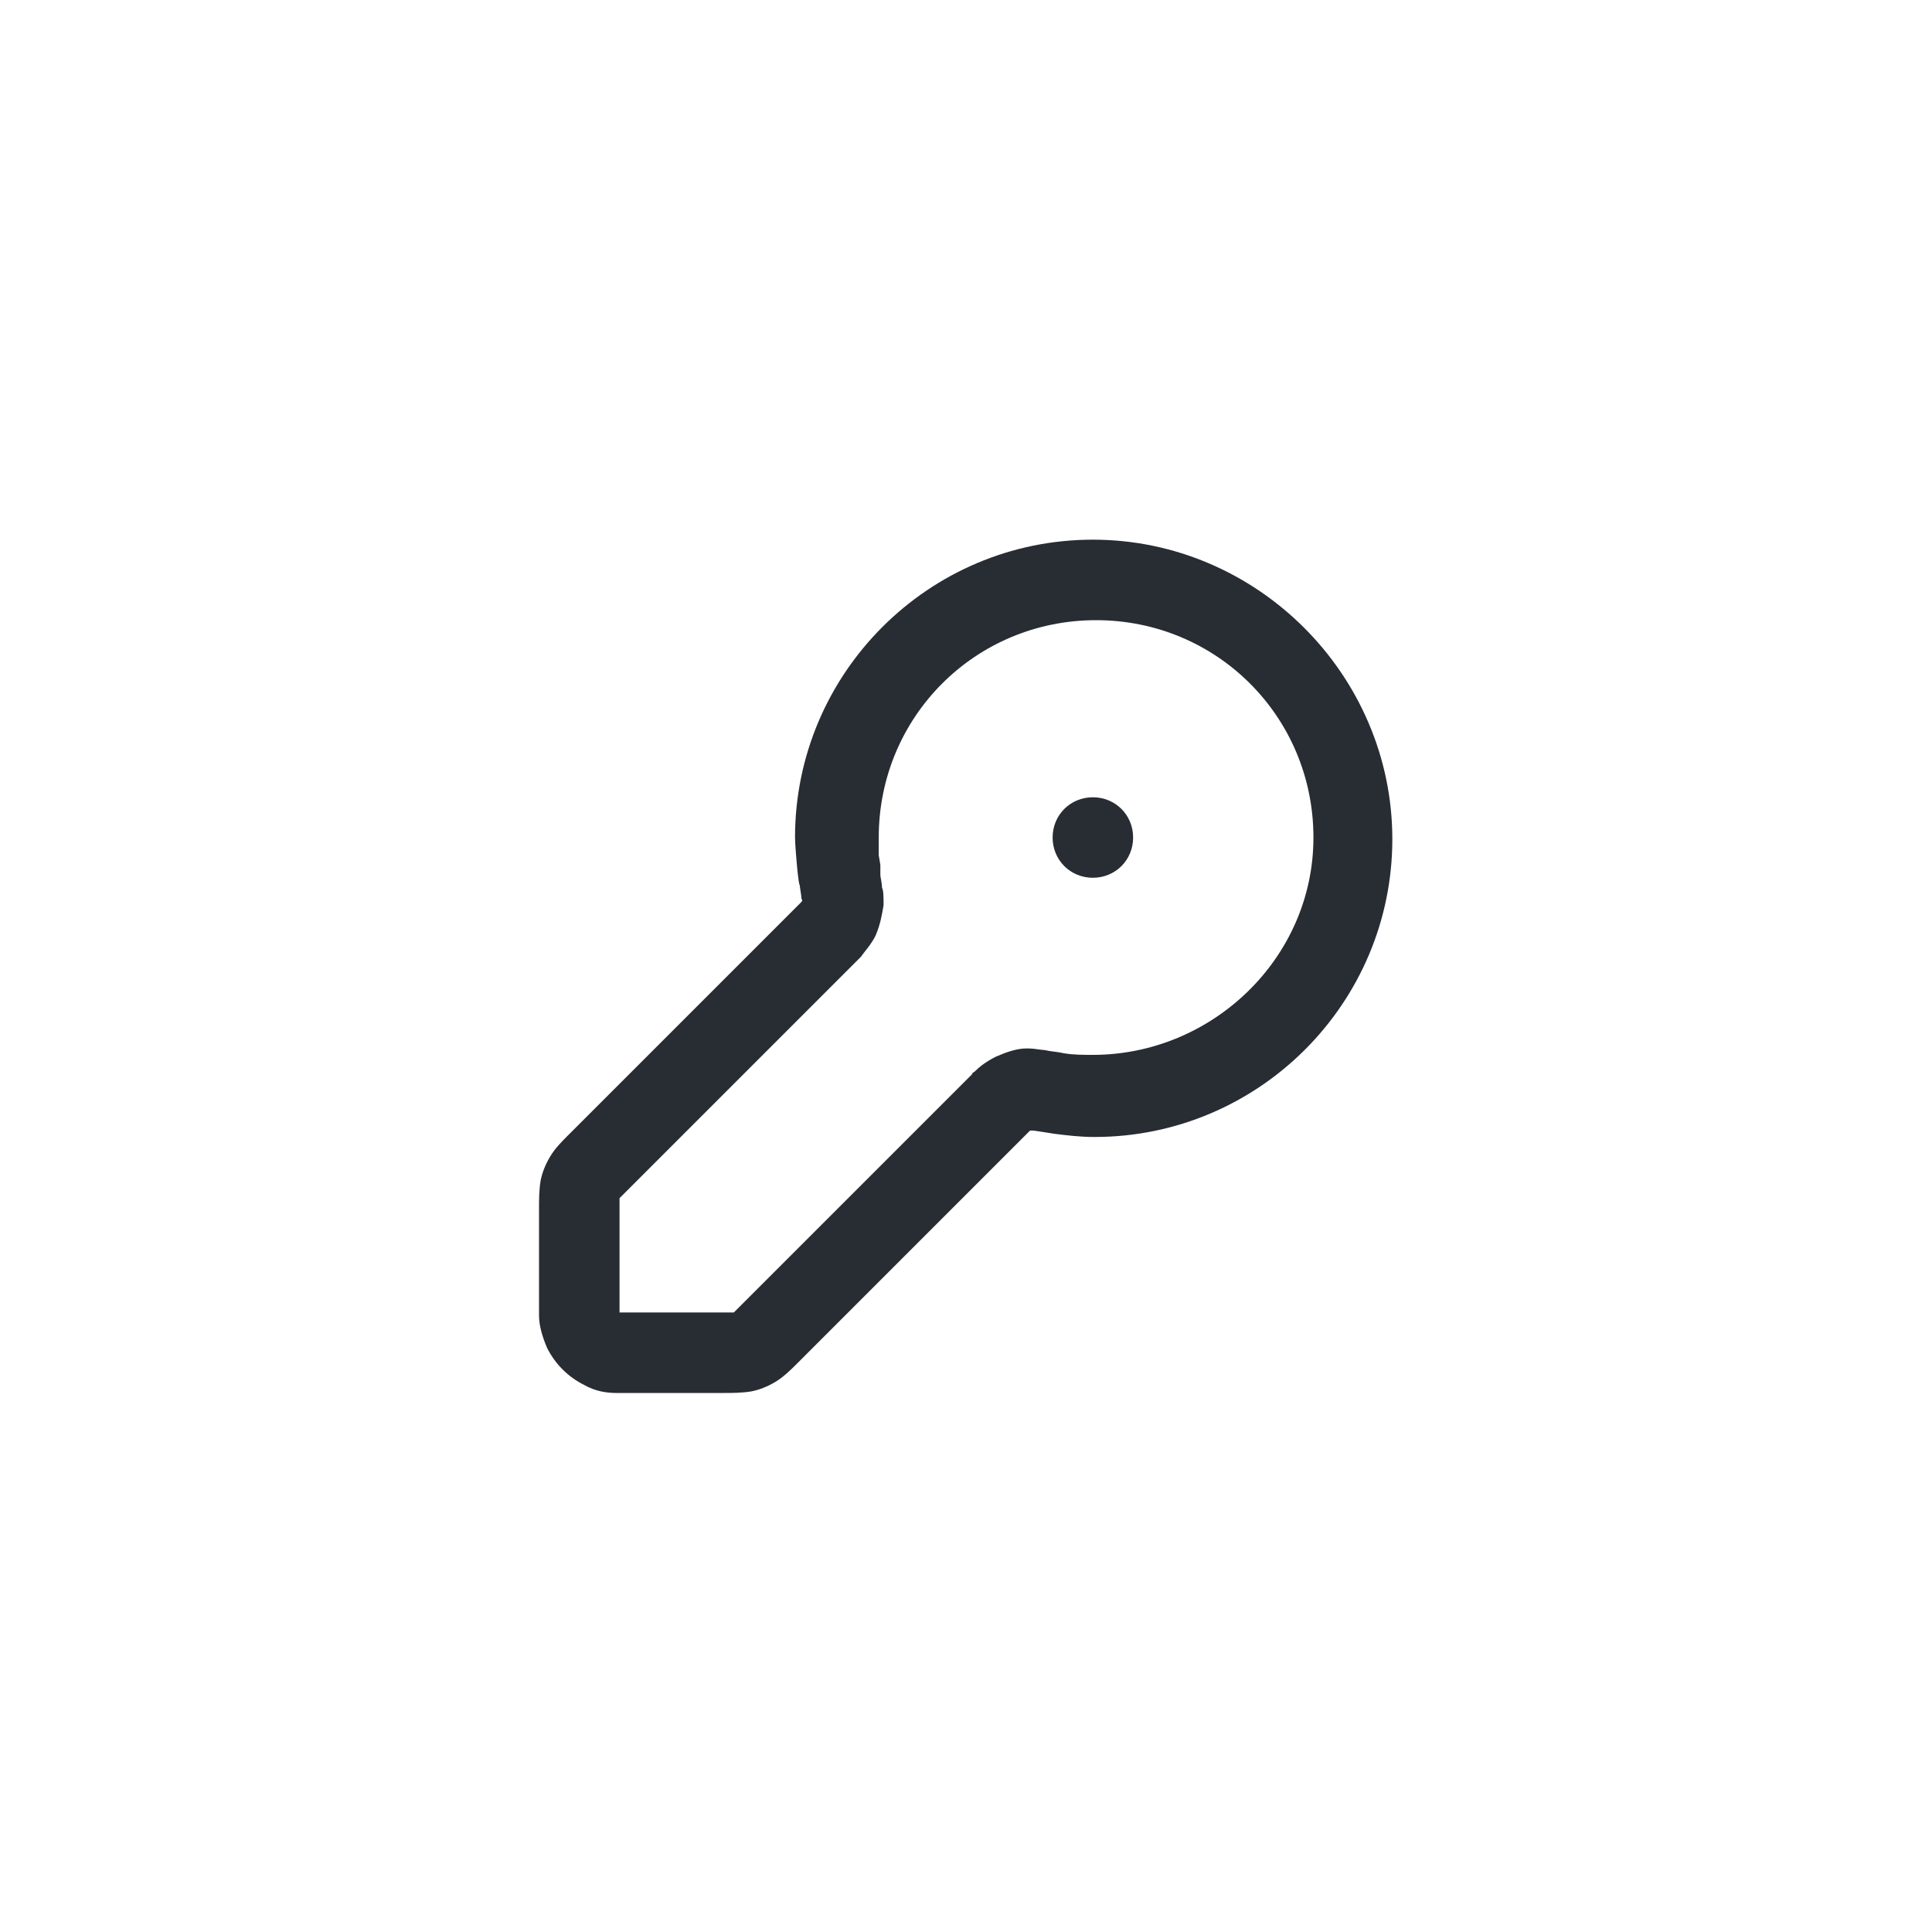 <svg width="30" height="30" viewBox="0 0 30 30" fill="none" xmlns="http://www.w3.org/2000/svg">
<g clip-path="url(#clip0_6_98)">
<g filter="url(#filter0_dddf_6_98)">
<circle cx="15" cy="15" r="7" fill="white"/>
</g>
<path d="M16.97 8.38C14.42 8.38 12.345 10.455 12.345 13.005C12.345 13.105 12.37 13.38 12.37 13.38C12.37 13.38 12.395 13.705 12.42 13.755C12.42 13.78 12.445 13.905 12.445 13.955C12.445 13.955 12.47 13.98 12.445 14.005L12.42 14.03C12.395 14.055 12.345 14.105 12.245 14.205L8.82 17.63C8.72 17.73 8.62 17.83 8.545 17.955C8.47 18.08 8.42 18.205 8.395 18.33C8.37 18.48 8.37 18.63 8.37 18.755V19.955C8.37 20.13 8.37 20.28 8.37 20.43C8.37 20.58 8.42 20.755 8.495 20.93C8.62 21.18 8.82 21.38 9.07 21.505C9.245 21.605 9.42 21.63 9.57 21.63C9.695 21.63 9.87 21.63 10.045 21.63H11.245C11.37 21.63 11.52 21.63 11.67 21.605C11.795 21.58 11.92 21.53 12.045 21.455C12.17 21.38 12.295 21.255 12.37 21.18L15.795 17.755C15.87 17.68 15.82 17.73 15.895 17.655L15.995 17.555H16.045C16.045 17.555 16.22 17.58 16.37 17.605C16.57 17.63 16.77 17.655 16.995 17.655C19.545 17.655 21.62 15.58 21.62 13.03C21.62 10.48 19.52 8.38 16.97 8.38Z" fill="white"/>
<path d="M16.345 13.005C16.345 12.655 16.62 12.38 16.97 12.38C17.32 12.38 17.595 12.655 17.595 13.005C17.595 13.355 17.32 13.63 16.97 13.63C16.62 13.63 16.345 13.355 16.345 13.005Z" fill="#282C33"/>
<path fill-rule="evenodd" clip-rule="evenodd" d="M12.345 13.005C12.345 10.455 14.42 8.38 16.97 8.38C19.52 8.38 21.62 10.48 21.62 13.03C21.62 15.58 19.545 17.655 16.995 17.655C16.77 17.655 16.57 17.63 16.37 17.605C16.22 17.58 16.045 17.555 16.045 17.555H15.995L12.37 21.18C12.295 21.255 12.17 21.38 12.045 21.455C11.92 21.53 11.795 21.58 11.67 21.605C11.52 21.63 11.37 21.63 11.245 21.63H9.57C9.42 21.63 9.245 21.605 9.07 21.505C8.82 21.38 8.62 21.18 8.495 20.93C8.42 20.755 8.37 20.58 8.37 20.43V18.755C8.37 18.63 8.37 18.48 8.395 18.33C8.42 18.205 8.47 18.08 8.545 17.955C8.62 17.83 8.72 17.73 8.82 17.63L12.445 14.005C12.47 13.98 12.445 13.955 12.445 13.955C12.445 13.926 12.436 13.871 12.429 13.825C12.424 13.793 12.42 13.765 12.42 13.755C12.395 13.705 12.37 13.38 12.37 13.38C12.37 13.38 12.345 13.105 12.345 13.005ZM16.52 16.355C16.67 16.38 16.82 16.38 16.97 16.38C18.82 16.38 20.395 14.88 20.395 13.005C20.395 11.13 18.895 9.63 17.02 9.63C15.145 9.63 13.645 11.13 13.645 13.005V13.28L13.67 13.43V13.58C13.67 13.602 13.675 13.63 13.681 13.66C13.687 13.697 13.695 13.739 13.695 13.78C13.72 13.83 13.72 13.93 13.72 14.055C13.695 14.205 13.67 14.355 13.595 14.53C13.544 14.632 13.481 14.711 13.43 14.775C13.407 14.805 13.386 14.831 13.37 14.855L9.62 18.605V20.38H11.395L15.095 16.68C15.095 16.665 15.104 16.659 15.118 16.651C15.126 16.645 15.135 16.64 15.145 16.63C15.22 16.555 15.32 16.48 15.47 16.405C15.645 16.33 15.795 16.28 15.945 16.28C16.022 16.28 16.089 16.289 16.141 16.297C16.174 16.301 16.201 16.305 16.22 16.305C16.27 16.317 16.32 16.324 16.37 16.33C16.42 16.336 16.47 16.343 16.52 16.355Z" fill="#282C33"/>
</g>
<defs>
<filter id="filter0_dddf_6_98" x="-5.913" y="-5.913" width="36.261" height="38.348" filterUnits="userSpaceOnUse" color-interpolation-filters="sRGB">
<feFlood flood-opacity="0" result="BackgroundImageFix"/>
<feColorMatrix in="SourceAlpha" type="matrix" values="0 0 0 0 0 0 0 0 0 0 0 0 0 0 0 0 0 0 127 0" result="hardAlpha"/>
<feOffset dx="1.391" dy="3.478"/>
<feGaussianBlur stdDeviation="3.478"/>
<feColorMatrix type="matrix" values="0 0 0 0 0.691 0 0 0 0 0.765 0 0 0 0 0.825 0 0 0 1 0"/>
<feBlend mode="normal" in2="BackgroundImageFix" result="effect1_dropShadow_6_98"/>
<feColorMatrix in="SourceAlpha" type="matrix" values="0 0 0 0 0 0 0 0 0 0 0 0 0 0 0 0 0 0 127 0" result="hardAlpha"/>
<feOffset dx="-3.478" dy="-3.478"/>
<feGaussianBlur stdDeviation="5.217"/>
<feColorMatrix type="matrix" values="0 0 0 0 1 0 0 0 0 1 0 0 0 0 1 0 0 0 0.8 0"/>
<feBlend mode="normal" in2="effect1_dropShadow_6_98" result="effect2_dropShadow_6_98"/>
<feColorMatrix in="SourceAlpha" type="matrix" values="0 0 0 0 0 0 0 0 0 0 0 0 0 0 0 0 0 0 127 0" result="hardAlpha"/>
<feOffset dx="-4.87" dy="-4.87"/>
<feGaussianBlur stdDeviation="4.174"/>
<feColorMatrix type="matrix" values="0 0 0 0 1 0 0 0 0 1 0 0 0 0 1 0 0 0 0.35 0"/>
<feBlend mode="normal" in2="effect2_dropShadow_6_98" result="effect3_dropShadow_6_98"/>
<feBlend mode="normal" in="SourceGraphic" in2="effect3_dropShadow_6_98" result="shape"/>
<feGaussianBlur stdDeviation="3.478" result="effect4_foregroundBlur_6_98"/>
</filter>
<clipPath id="clip0_6_98">
<rect width="30" height="30" fill="white"/>
</clipPath>
</defs>
</svg>
